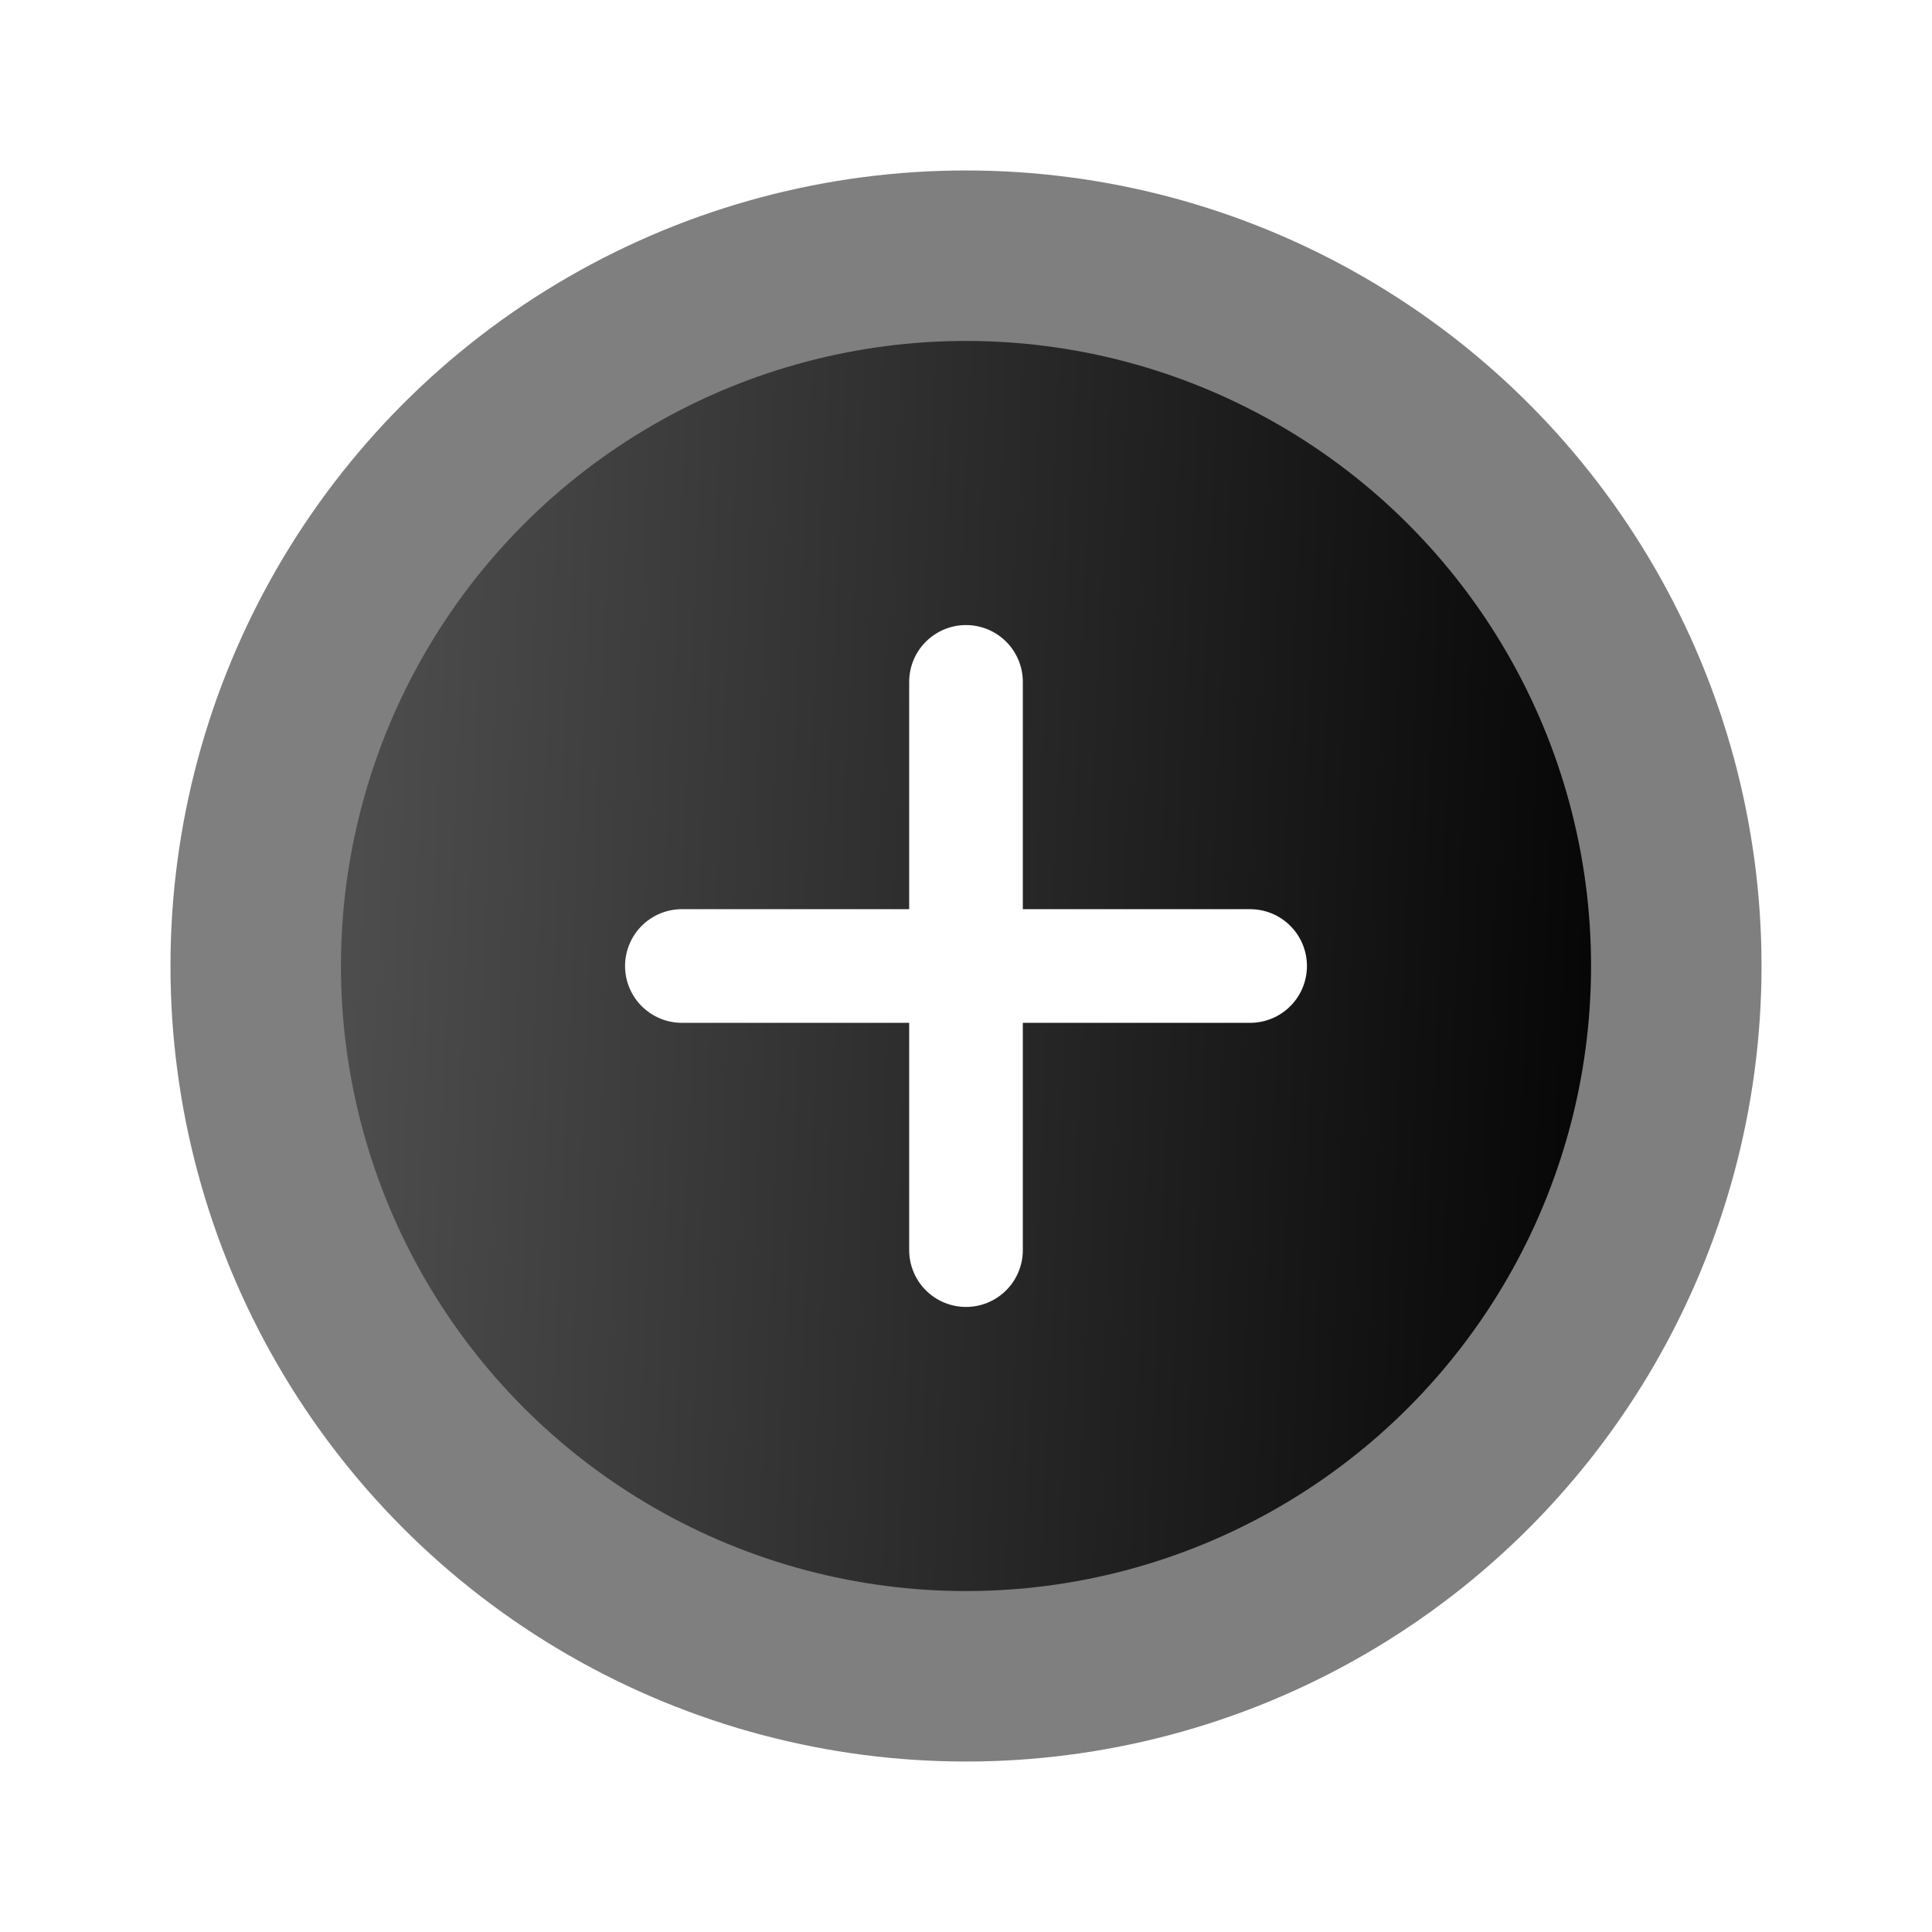 <svg width="34" height="34" viewBox="0 0 34 34" fill="none" xmlns="http://www.w3.org/2000/svg">
<g opacity="0.5" filter="url(#filter0_f)">
<circle cx="17" cy="17" r="14" fill="black"/>
</g>
<circle cx="17" cy="17" r="11" fill="url(#paint0_linear)"/>
<path d="M17 12V22" stroke="white" stroke-width="2" stroke-linecap="round" stroke-linejoin="round"/>
<path d="M12 17H22" stroke="white" stroke-width="2" stroke-linecap="round" stroke-linejoin="round"/>
<defs>
<filter id="filter0_f" x="0" y="0" width="34" height="34" filterUnits="userSpaceOnUse" color-interpolation-filters="sRGB">
<feFlood flood-opacity="0" result="BackgroundImageFix"/>
<feBlend mode="normal" in="SourceGraphic" in2="BackgroundImageFix" result="shape"/>
<feGaussianBlur stdDeviation="1.5" result="effect1_foregroundBlur"/>
</filter>
<linearGradient id="paint0_linear" x1="30.2" y1="17.44" x2="-9.4" y2="15.68" gradientUnits="userSpaceOnUse">
<stop/>
<stop offset="1" stop-opacity="0"/>
</linearGradient>
</defs>
</svg>
